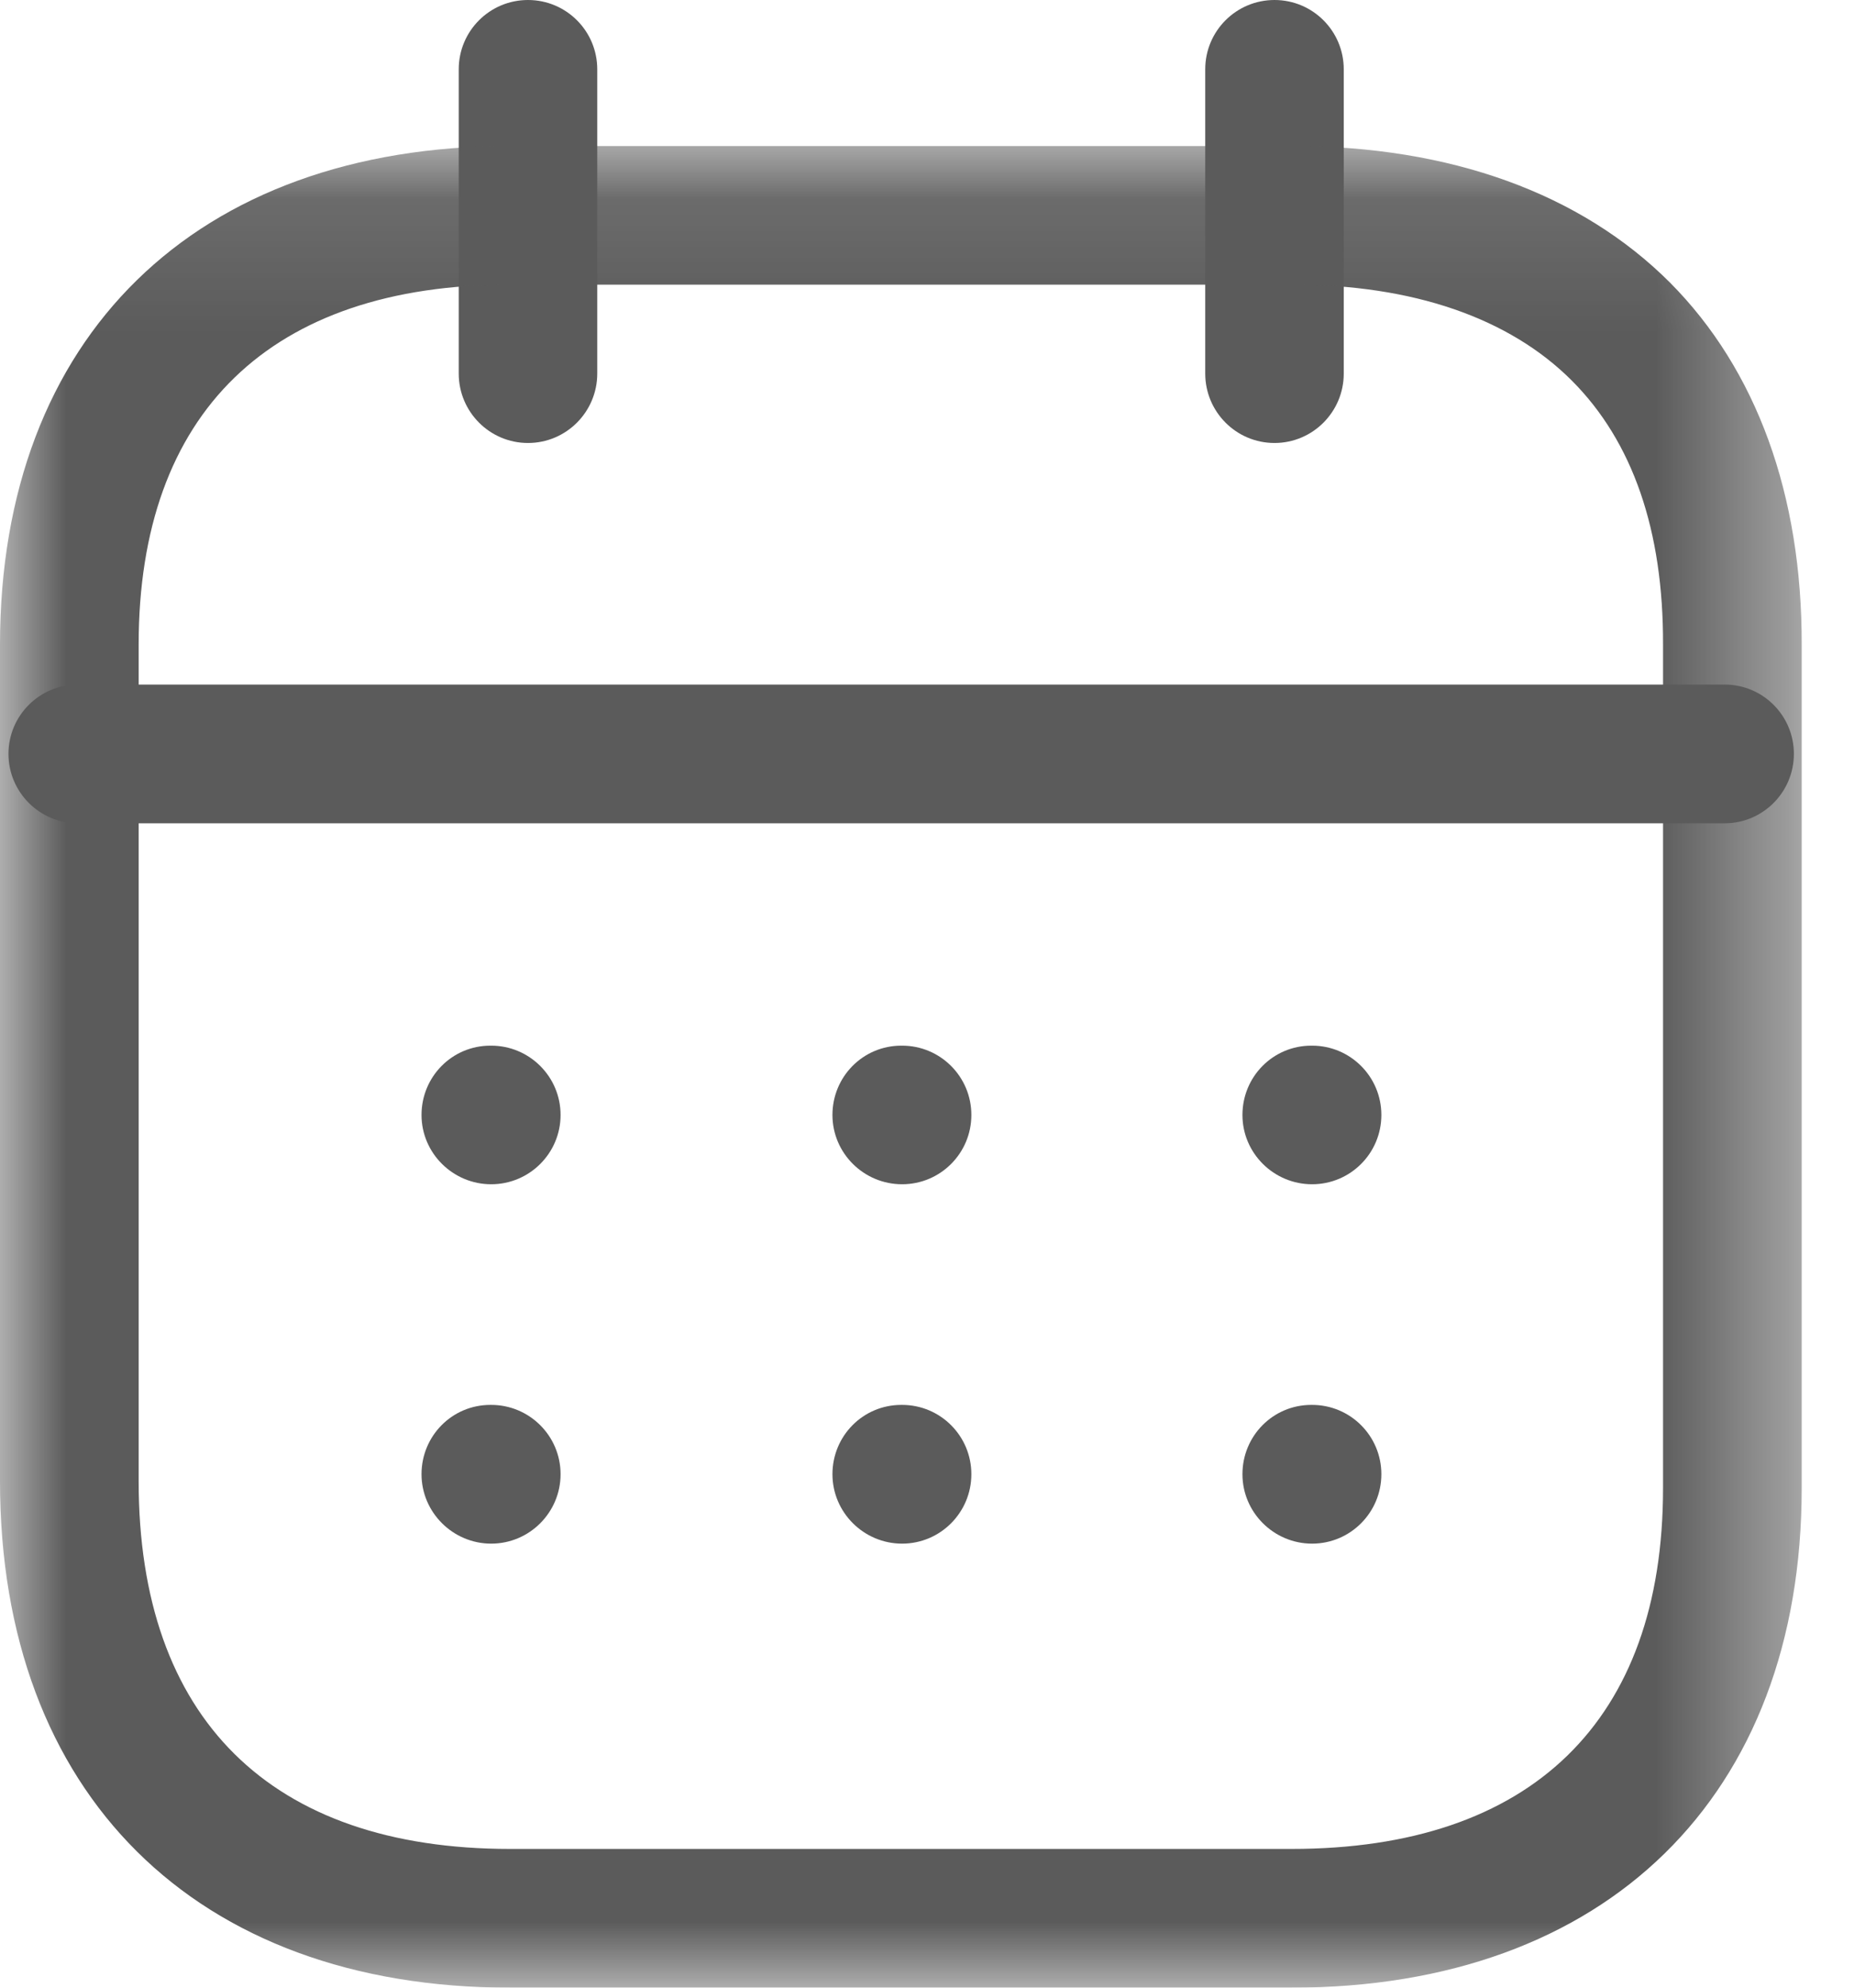 <svg width="14" height="15" viewBox="0 0 14 15" fill="none" xmlns="http://www.w3.org/2000/svg">
<path fill-rule="evenodd" clip-rule="evenodd" d="M13.023 6.213H0.588C0.299 6.213 0.064 5.978 0.064 5.689C0.064 5.4 0.299 5.166 0.588 5.166H13.023C13.312 5.166 13.546 5.4 13.546 5.689C13.546 5.978 13.312 6.213 13.023 6.213Z" fill="#5B5B5B"/>
<path fill-rule="evenodd" clip-rule="evenodd" d="M9.908 8.937C9.619 8.937 9.382 8.703 9.382 8.414C9.382 8.125 9.613 7.891 9.902 7.891H9.908C10.197 7.891 10.431 8.125 10.431 8.414C10.431 8.703 10.197 8.937 9.908 8.937Z" fill="#5B5B5B"/>
<path fill-rule="evenodd" clip-rule="evenodd" d="M6.812 8.937C6.523 8.937 6.286 8.703 6.286 8.414C6.286 8.125 6.517 7.891 6.806 7.891H6.812C7.101 7.891 7.335 8.125 7.335 8.414C7.335 8.703 7.101 8.937 6.812 8.937Z" fill="#5B5B5B"/>
<path fill-rule="evenodd" clip-rule="evenodd" d="M3.709 8.937C3.421 8.937 3.183 8.703 3.183 8.414C3.183 8.125 3.414 7.891 3.703 7.891H3.709C3.998 7.891 4.233 8.125 4.233 8.414C4.233 8.703 3.998 8.937 3.709 8.937Z" fill="#5B5B5B"/>
<path fill-rule="evenodd" clip-rule="evenodd" d="M9.908 11.649C9.619 11.649 9.382 11.414 9.382 11.125C9.382 10.836 9.613 10.602 9.902 10.602H9.908C10.197 10.602 10.431 10.836 10.431 11.125C10.431 11.414 10.197 11.649 9.908 11.649Z" fill="#5B5B5B"/>
<path fill-rule="evenodd" clip-rule="evenodd" d="M6.812 11.649C6.523 11.649 6.286 11.414 6.286 11.125C6.286 10.836 6.517 10.602 6.806 10.602H6.812C7.101 10.602 7.335 10.836 7.335 11.125C7.335 11.414 7.101 11.649 6.812 11.649Z" fill="#5B5B5B"/>
<path fill-rule="evenodd" clip-rule="evenodd" d="M3.709 11.649C3.421 11.649 3.183 11.414 3.183 11.125C3.183 10.836 3.414 10.602 3.703 10.602H3.709C3.998 10.602 4.233 10.836 4.233 11.125C4.233 11.414 3.998 11.649 3.709 11.649Z" fill="#5B5B5B"/>
<path fill-rule="evenodd" clip-rule="evenodd" d="M9.624 3.343C9.335 3.343 9.101 3.108 9.101 2.819V0.523C9.101 0.234 9.335 0 9.624 0C9.913 0 10.147 0.234 10.147 0.523V2.819C10.147 3.108 9.913 3.343 9.624 3.343Z" fill="#5B5B5B"/>
<path fill-rule="evenodd" clip-rule="evenodd" d="M3.987 3.343C3.698 3.343 3.464 3.108 3.464 2.819V0.523C3.464 0.234 3.698 0 3.987 0C4.276 0 4.51 0.234 4.51 0.523V2.819C4.51 3.108 4.276 3.343 3.987 3.343Z" fill="#5B5B5B"/>
<mask id="mask0_3878_5847" style="mask-type:luminance" maskUnits="userSpaceOnUse" x="0" y="1" width="14" height="14">
<path fill-rule="evenodd" clip-rule="evenodd" d="M0 1.102H13.605V15H0V1.102Z" fill="white"/>
</mask>
<g mask="url(#mask0_3878_5847)">
<path fill-rule="evenodd" clip-rule="evenodd" d="M3.852 2.148C2.043 2.148 1.047 3.113 1.047 4.865V11.178C1.047 12.968 2.043 13.953 3.852 13.953H9.753C11.562 13.953 12.558 12.986 12.558 11.231V4.865C12.561 4.003 12.329 3.333 11.87 2.873C11.396 2.398 10.667 2.148 9.759 2.148H3.852ZM9.753 15H3.852C1.476 15 0 13.536 0 11.178V4.865C0 2.543 1.476 1.102 3.852 1.102H9.759C10.951 1.102 11.937 1.459 12.611 2.133C13.264 2.79 13.608 3.734 13.605 4.866V11.231C13.605 13.556 12.128 15 9.753 15Z" fill="#5B5B5B"/>
</g>
</svg>
